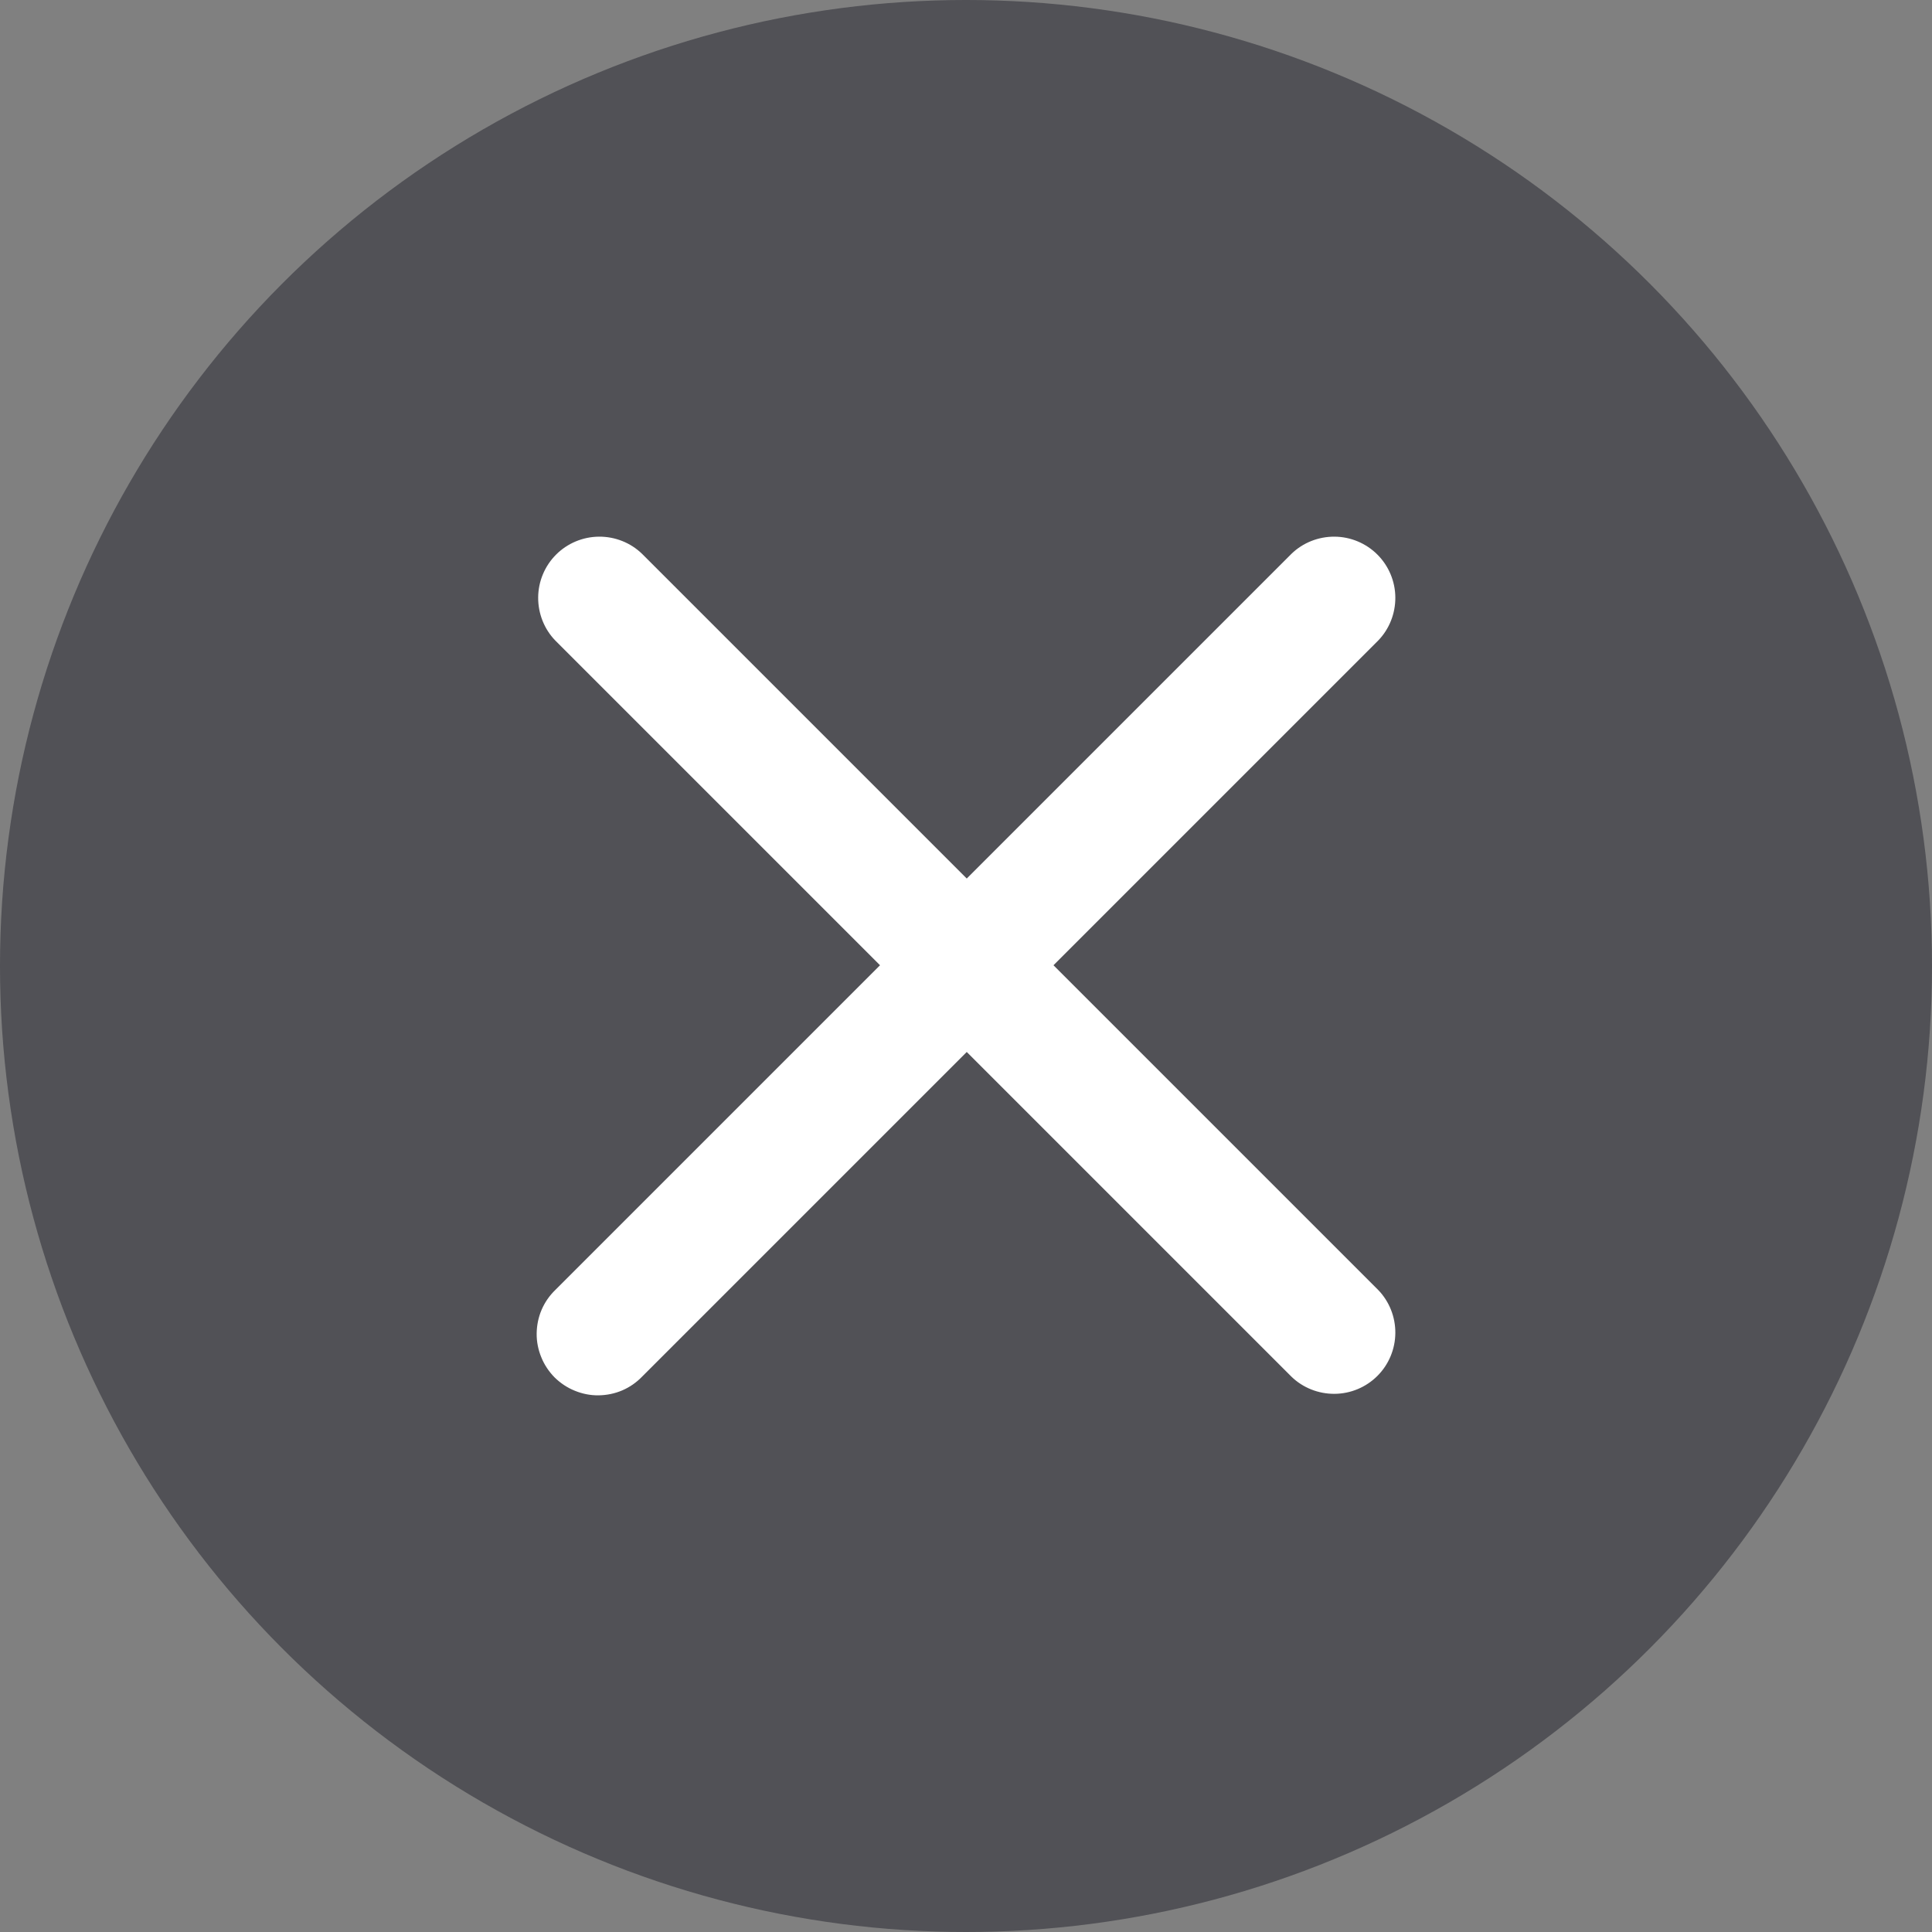 <svg width="18" height="18" viewBox="0 0 18 18" fill="none" xmlns="http://www.w3.org/2000/svg">
<rect x="0" y="0" width="18" height="18" fill="#808080" stroke="none"/>
<circle cx="9" cy="9" r="9" fill="#45454B" fill-opacity="0.8"/>
<path fill-rule="evenodd" clip-rule="evenodd" d="M5.982 5.16C5.875 5.056 5.73 4.999 5.581 5C5.431 5.001 5.287 5.061 5.181 5.167C5.075 5.273 5.015 5.417 5.014 5.566C5.013 5.716 5.07 5.861 5.174 5.968L8.199 8.993L5.174 12.018C5.12 12.07 5.076 12.133 5.046 12.203C5.016 12.273 5.001 12.348 5 12.424C4.999 12.499 5.014 12.575 5.043 12.645C5.071 12.715 5.114 12.779 5.167 12.833C5.221 12.886 5.285 12.929 5.355 12.957C5.425 12.986 5.501 13.001 5.576 13C5.652 12.999 5.727 12.984 5.797 12.954C5.867 12.924 5.93 12.88 5.982 12.826L9.007 9.801L12.032 12.826C12.139 12.93 12.284 12.987 12.434 12.986C12.583 12.985 12.727 12.925 12.833 12.819C12.939 12.713 12.999 12.569 13 12.419C13.001 12.27 12.944 12.125 12.84 12.018L9.815 8.993L12.84 5.968C12.944 5.861 13.001 5.716 13 5.566C12.999 5.417 12.939 5.273 12.833 5.167C12.727 5.061 12.583 5.001 12.434 5C12.284 4.999 12.139 5.056 12.032 5.16L9.007 8.185L5.982 5.16Z" fill="white"/>
</svg>
